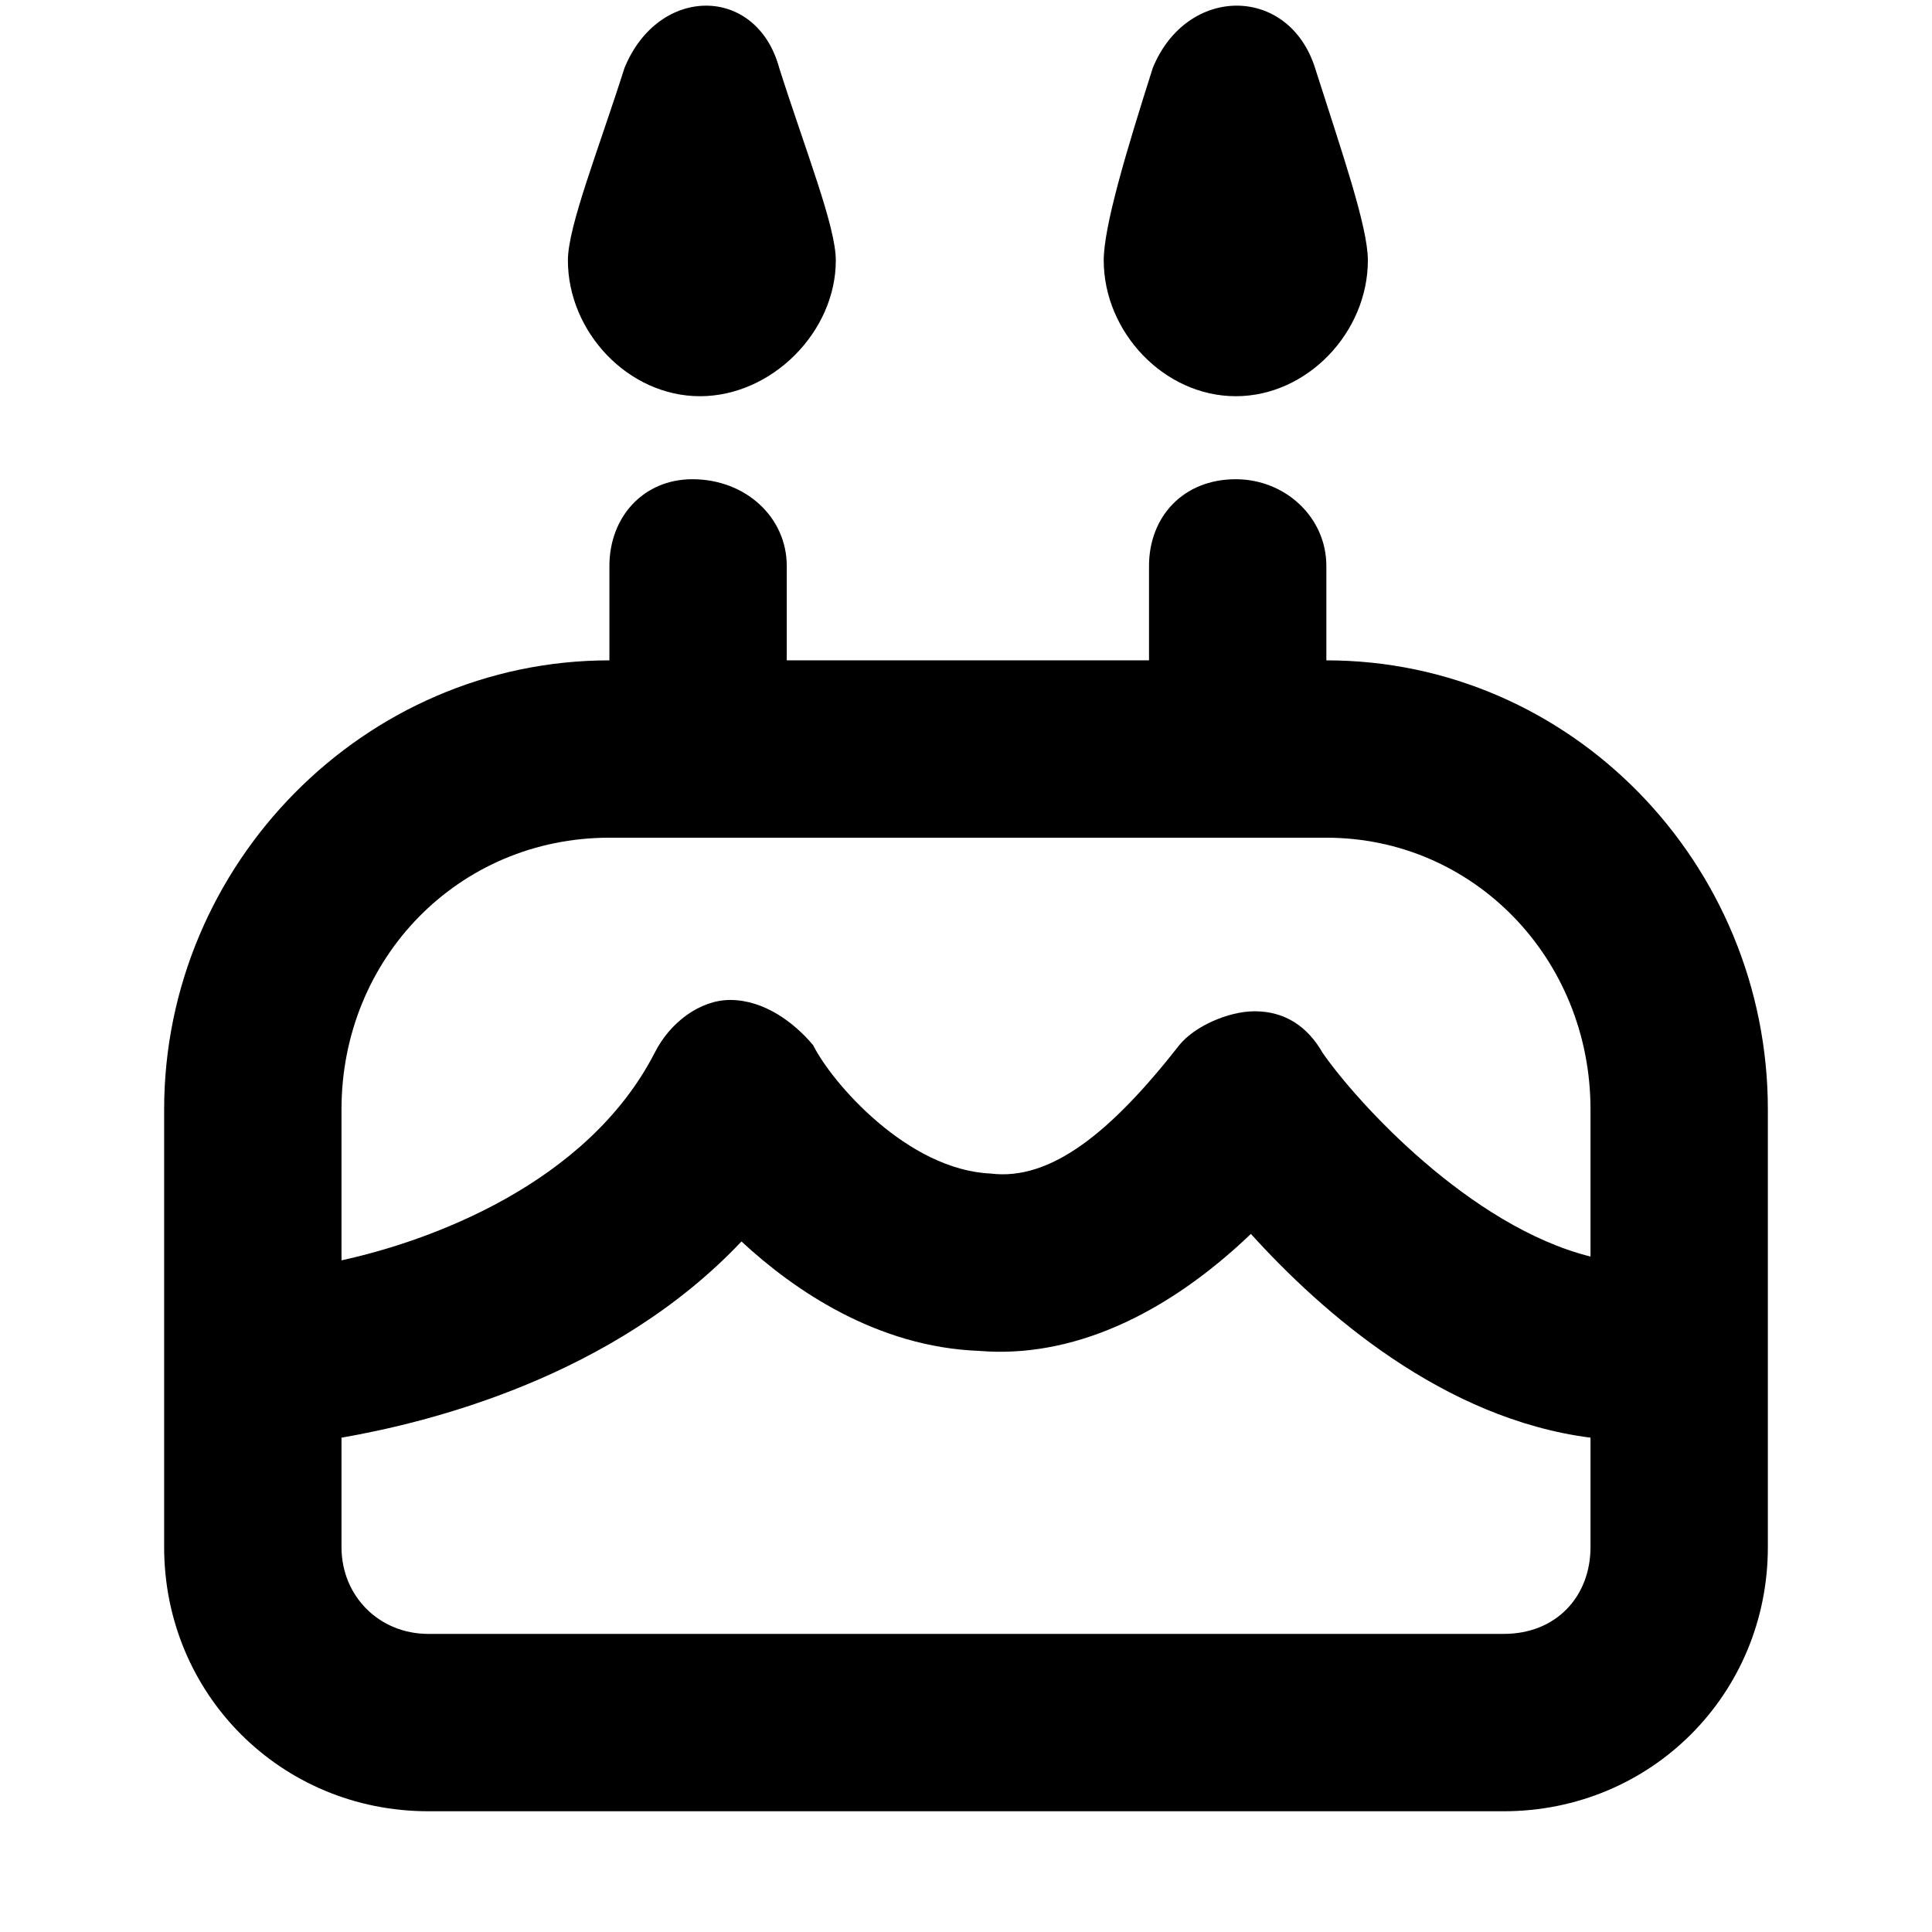 <svg xmlns="http://www.w3.org/2000/svg" viewBox="0 0 512 512">
	<path d="M185.5 105c-19 0-35-17-35-36 0-9 8-29 15-51 9-22 35-22 41 0 7 22 15 42 15 51 0 19-17 36-36 36zm142 0c-19 0-35-17-35-36 0-9 6-29 13-51 9-22 36-22 43 0s14 42 14 51c0 19-16 36-35 36zm94 228v-39c0-40-31-72-70-72h-190c-40 0-71 32-71 72v40c23-5 65-20 83-55 4-8 12-14 20-14 9 0 17 6 22 12 5 10 25 33 47 34 16 2 32-11 50-34 4-5 13-9 20-9 8 0 14 4 18 11 9 13 39 46 71 54zm0 77v-29c-39-5-71-33-90-54-23 22-48 33-72 31-27-1-49-16-63-29-34 36-83 48-106 52v29c0 13 10 23 23 23h285c14 0 23-10 23-23zm-70-235c65 0 117 54 117 119v116c0 39-31 70-70 70h-285c-39 0-70-31-70-70V294c0-65 53-119 118-119v-25c0-13 9-23 22-23 14 0 25 10 25 23v25h96v-25c0-13 9-23 23-23 13 0 24 10 24 23v25z"/>
</svg>